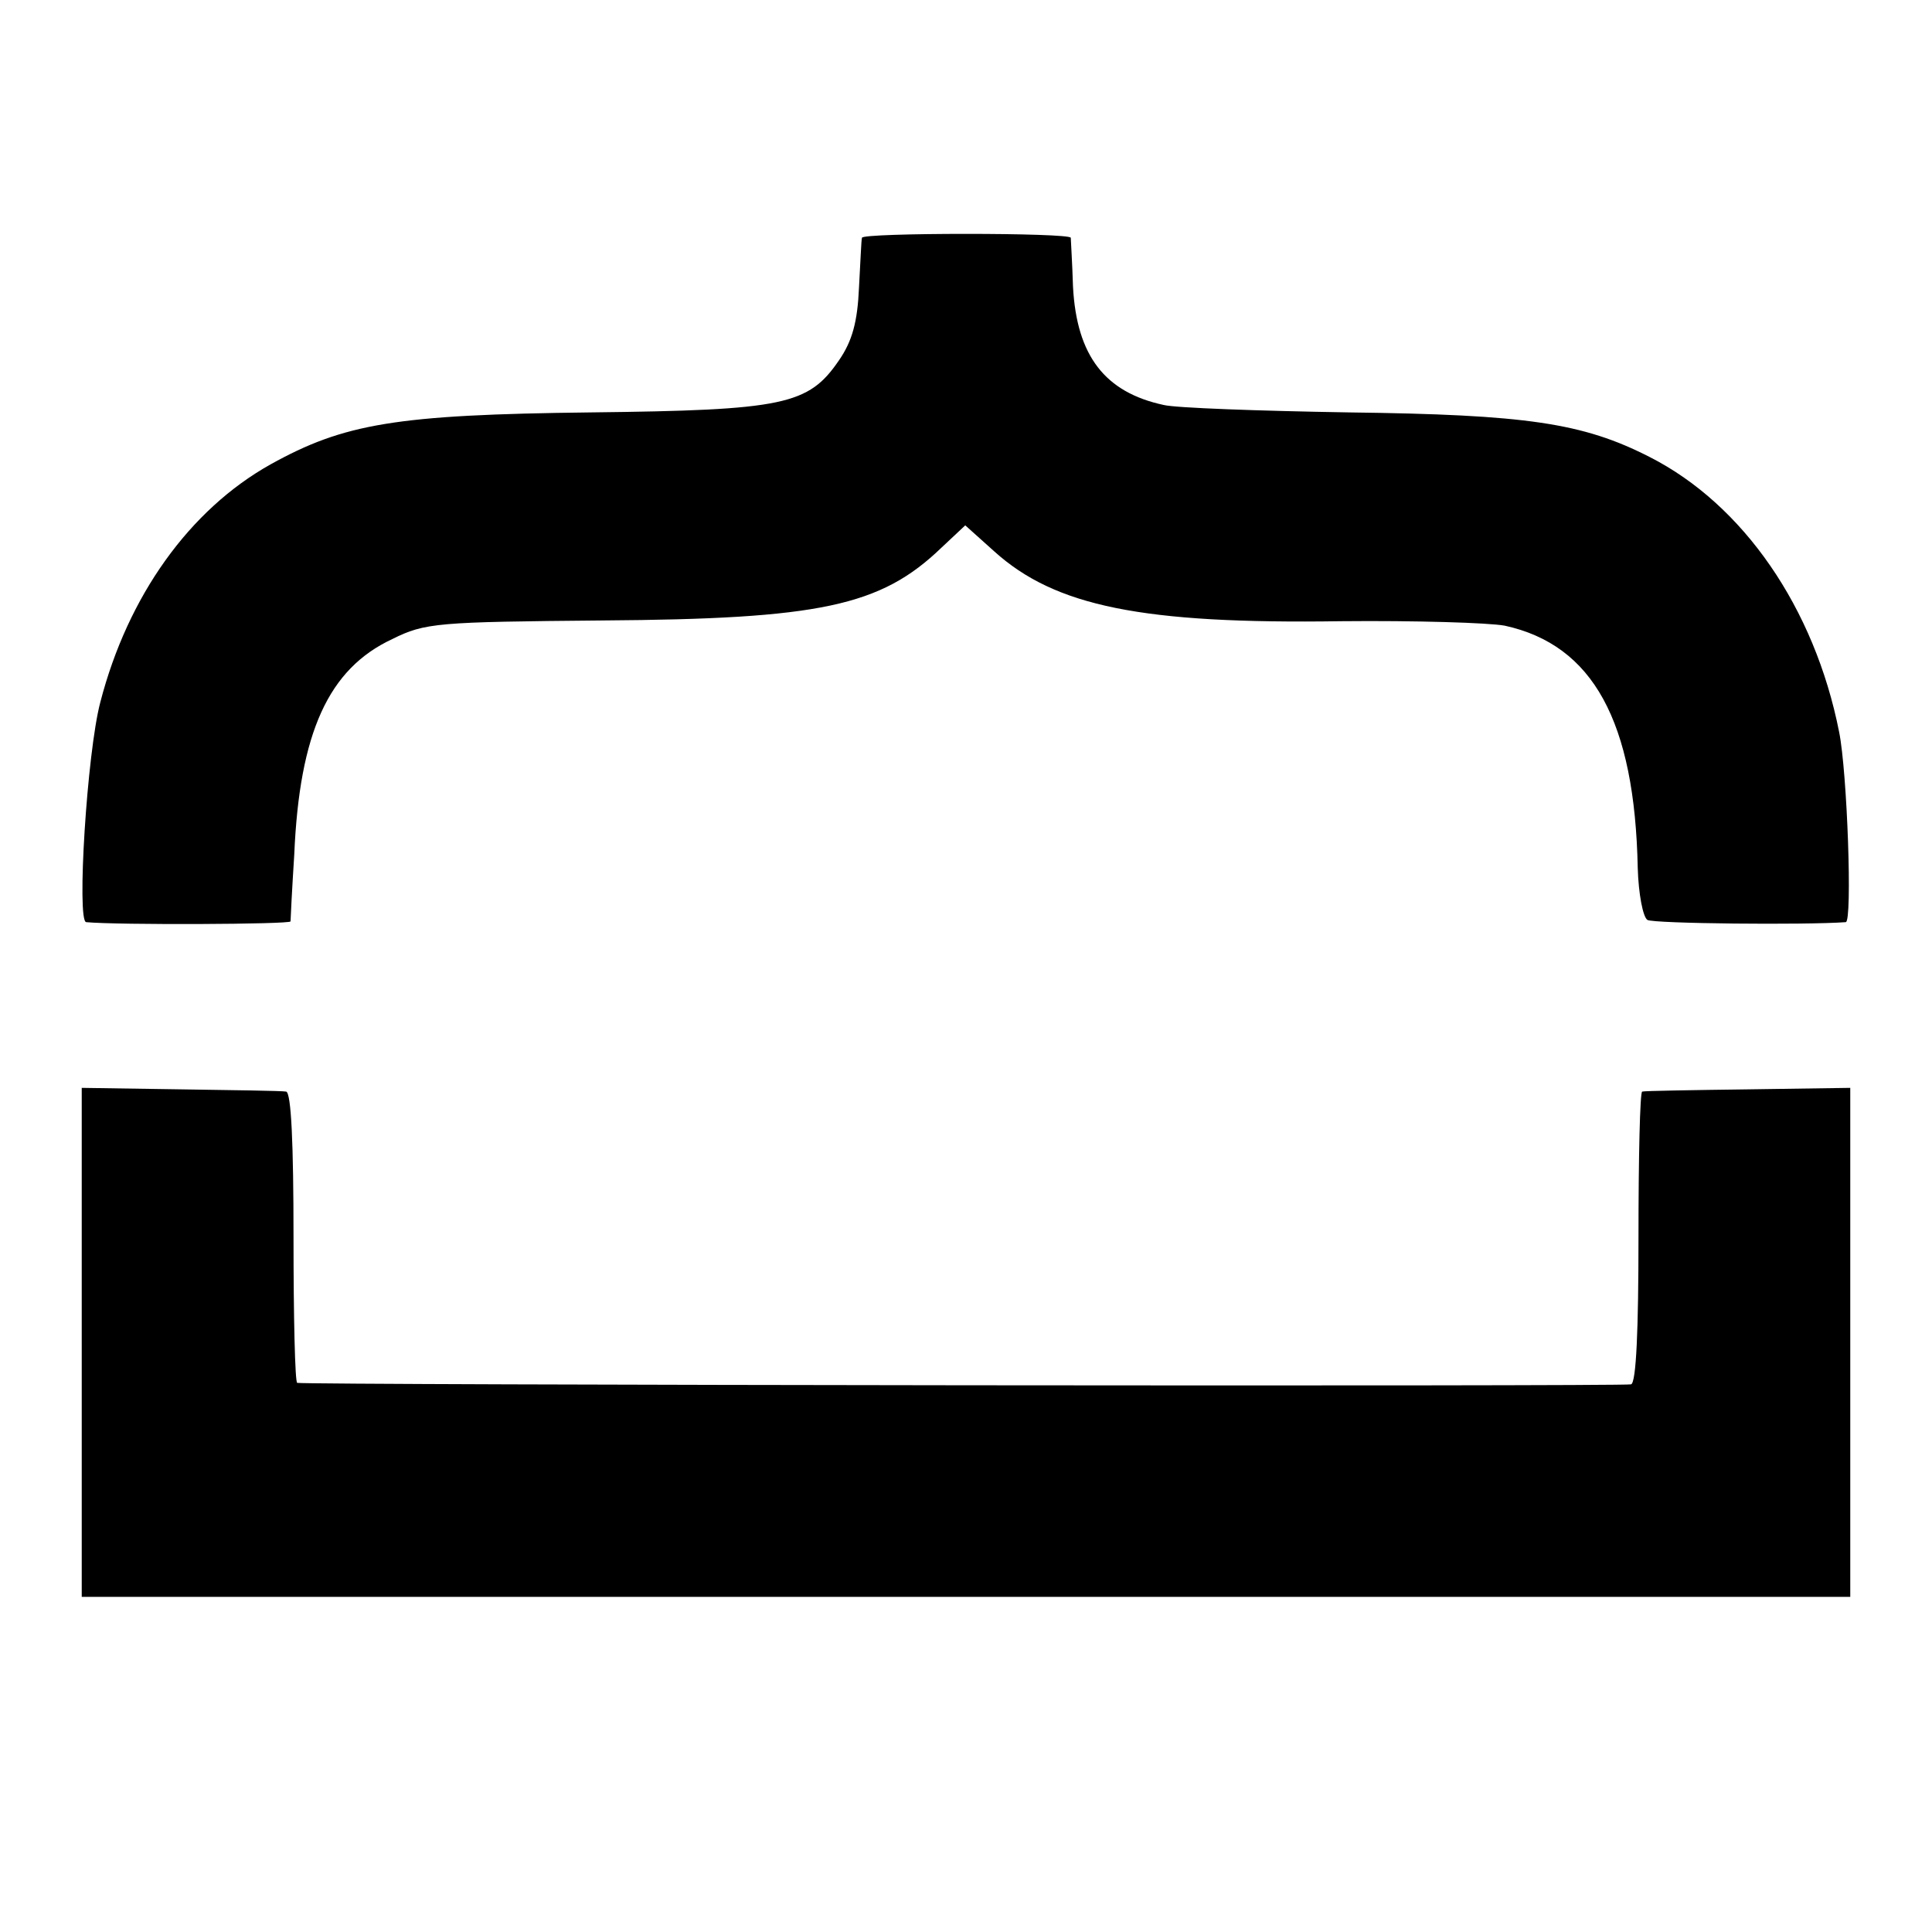 <?xml version="1.0" standalone="no"?>
<!DOCTYPE svg PUBLIC "-//W3C//DTD SVG 20010904//EN"
 "http://www.w3.org/TR/2001/REC-SVG-20010904/DTD/svg10.dtd">
<svg version="1.0" xmlns="http://www.w3.org/2000/svg"
 width="260pt" height="260pt" viewBox="0 0 260 260"
 preserveAspectRatio="xMidYMid meet">
<g transform="translate(0,260) scale(0.1,-0.1)"
fill="#000000" stroke="none">
<path d="M1160 2280 c-1 -3 -2 -33 -4 -67 -2 -46 -9 -72 -27 -98 -41 -60 -74
-67 -334 -70 -262 -3 -332 -15 -431 -70 -109 -61 -192 -177 -229 -320 -18 -68
-32 -295 -19 -296 43 -4 274 -3 275 1 0 3 2 43 5 90 7 164 46 250 132 290 44
22 61 23 282 25 293 2 375 19 457 98 l32 30 39 -35 c82 -74 199 -98 467 -94
99 1 198 -2 220 -6 119 -26 175 -129 179 -326 1 -35 7 -66 13 -70 8 -5 213 -7
267 -3 9 1 2 202 -9 256 -33 167 -129 306 -255 370 -90 46 -166 57 -405 60
-121 2 -233 6 -249 10 -79 17 -117 66 -122 159 -1 33 -3 63 -3 66 -1 7 -281 7
-281 0z"/>
<path d="M110 794 l0 -343 1190 0 1190 0 0 342 0 343 -137 -2 c-76 -1 -140 -2
-143 -3 -3 0 -5 -89 -5 -196 0 -124 -3 -196 -10 -198 -9 -3 -1783 -1 -1795 2
-3 0 -5 89 -5 196 0 125 -3 195 -10 196 -5 1 -70 2 -142 3 l-133 2 0 -342z"/>
</g>
</svg>
